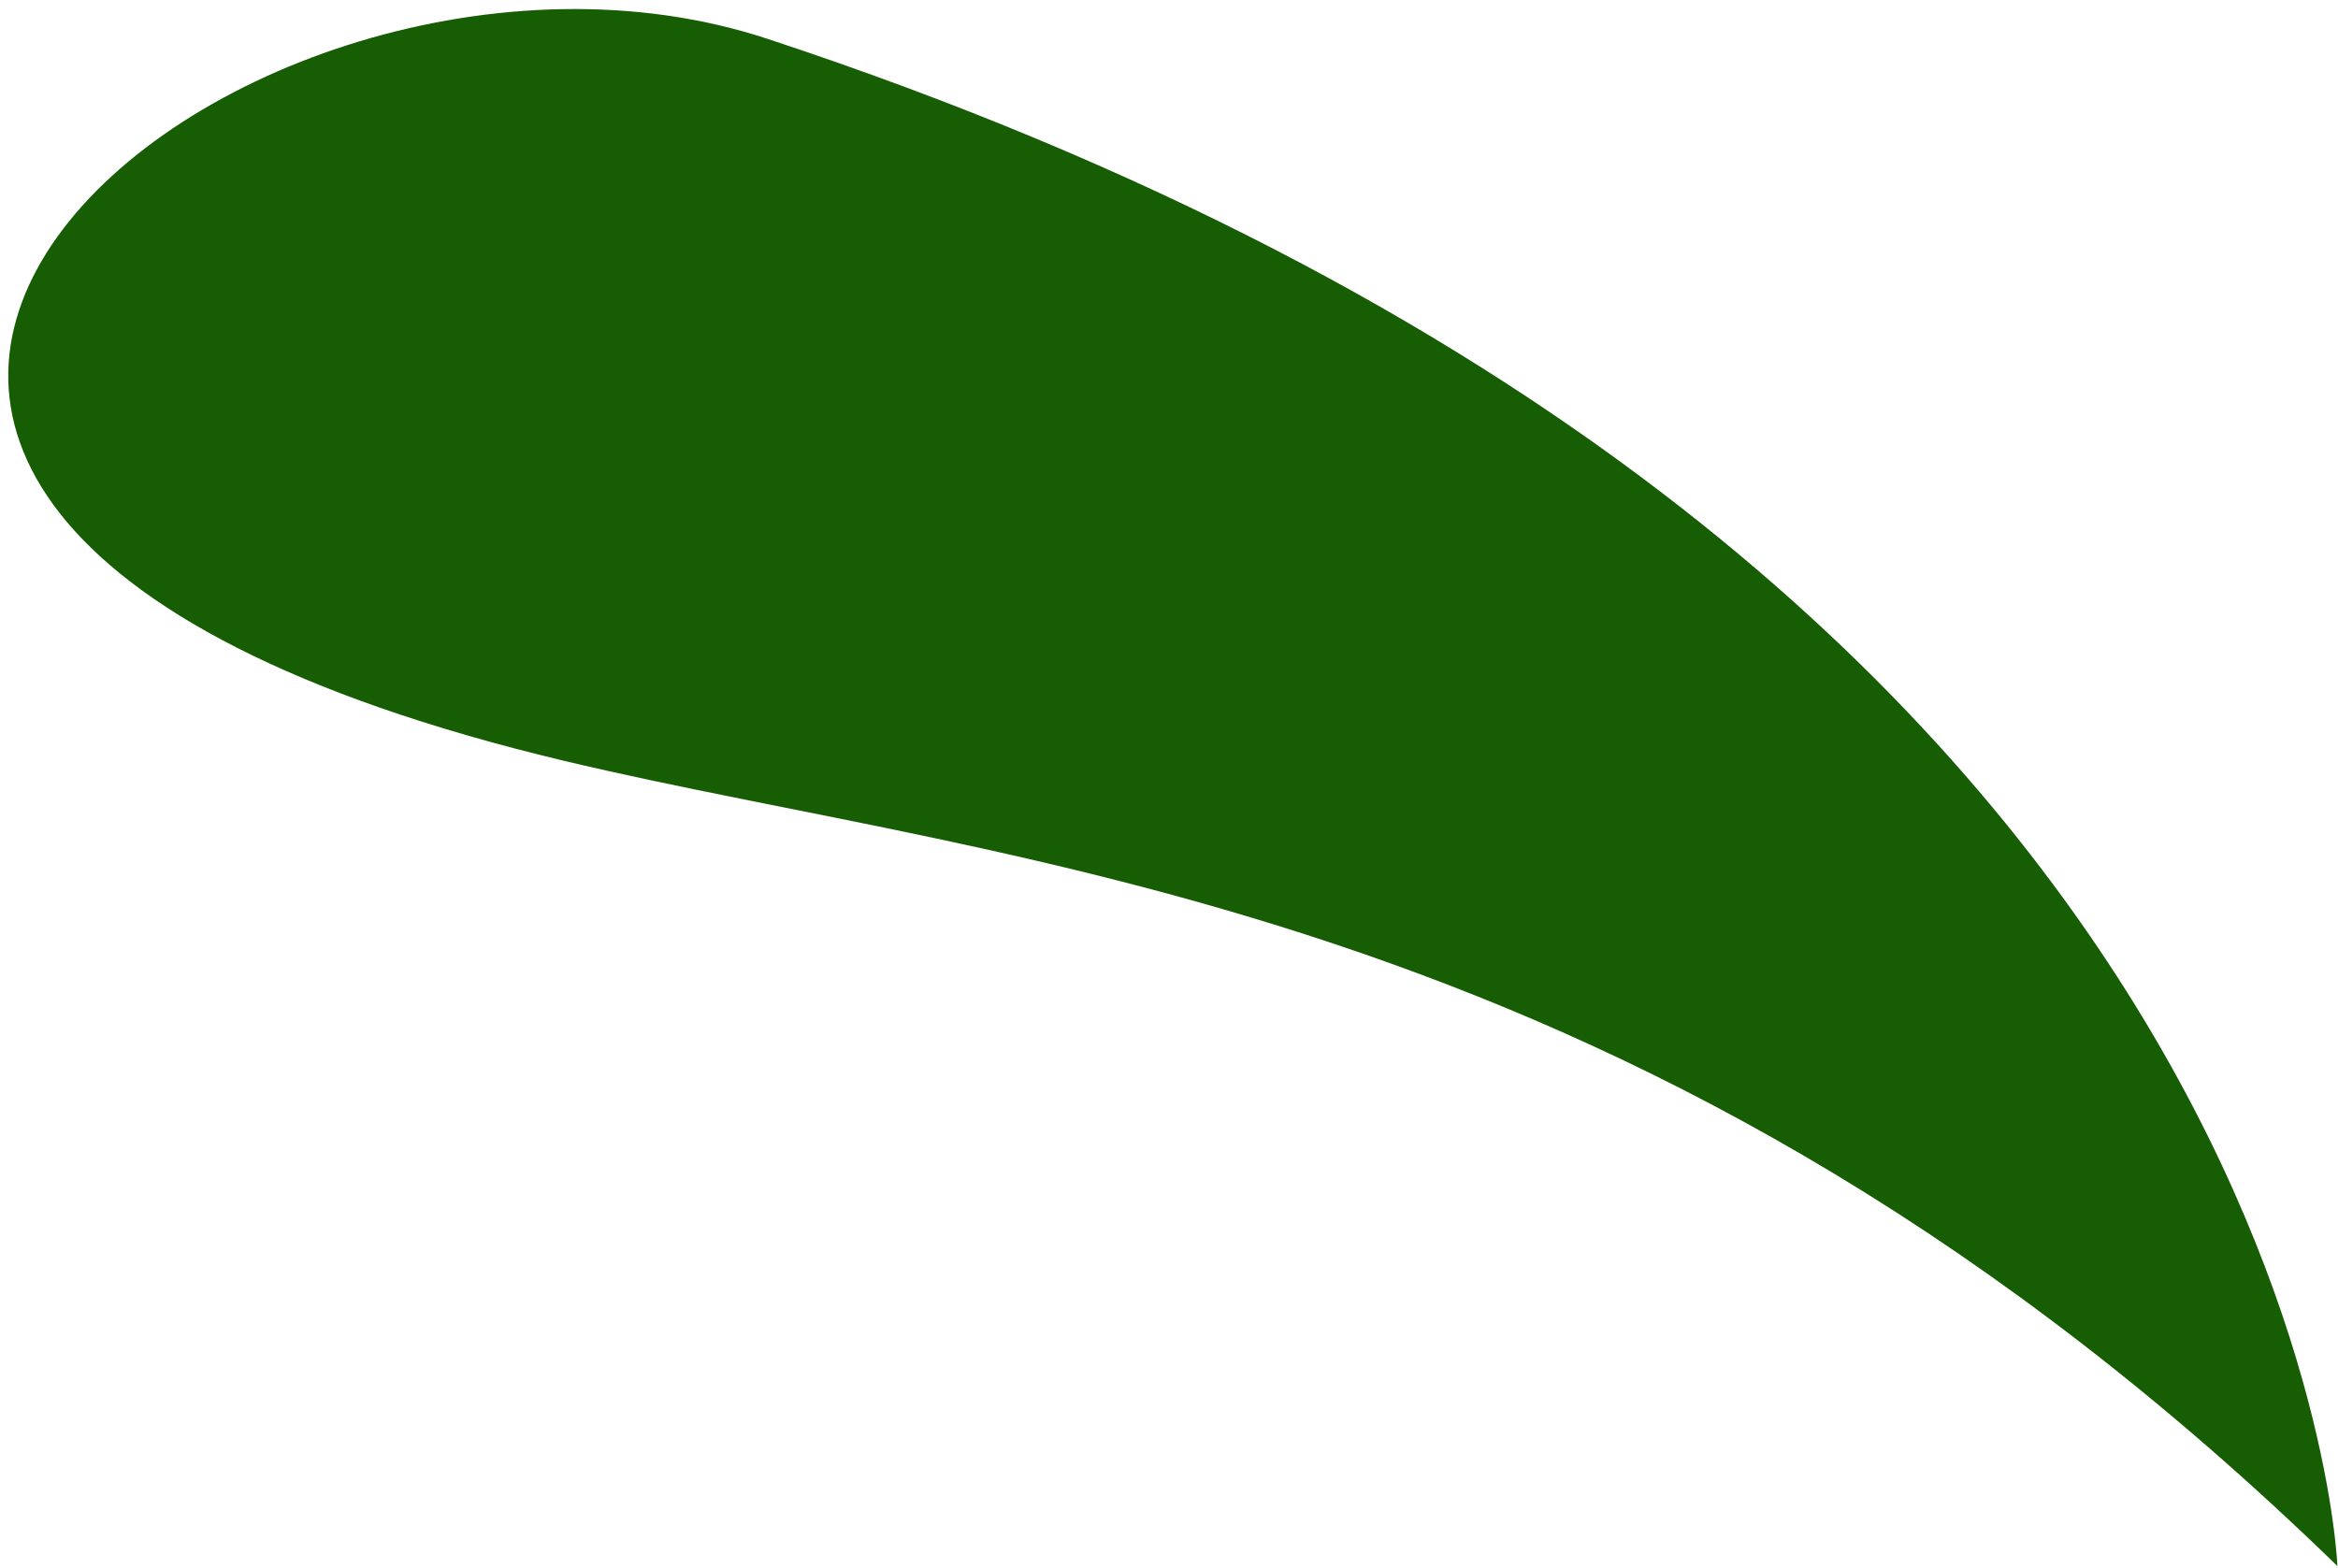 <svg width="234" height="157" viewBox="0 0 234 157" fill="none" xmlns="http://www.w3.org/2000/svg">
<path d="M233.941 156.775C233.941 156.775 230.124 54.449 76.81 3.886C23.964 -13.541 -53.051 50.032 56.422 76.155C101.668 86.951 165.333 89.994 233.941 156.775Z" fill="#165D04"/>
</svg>
